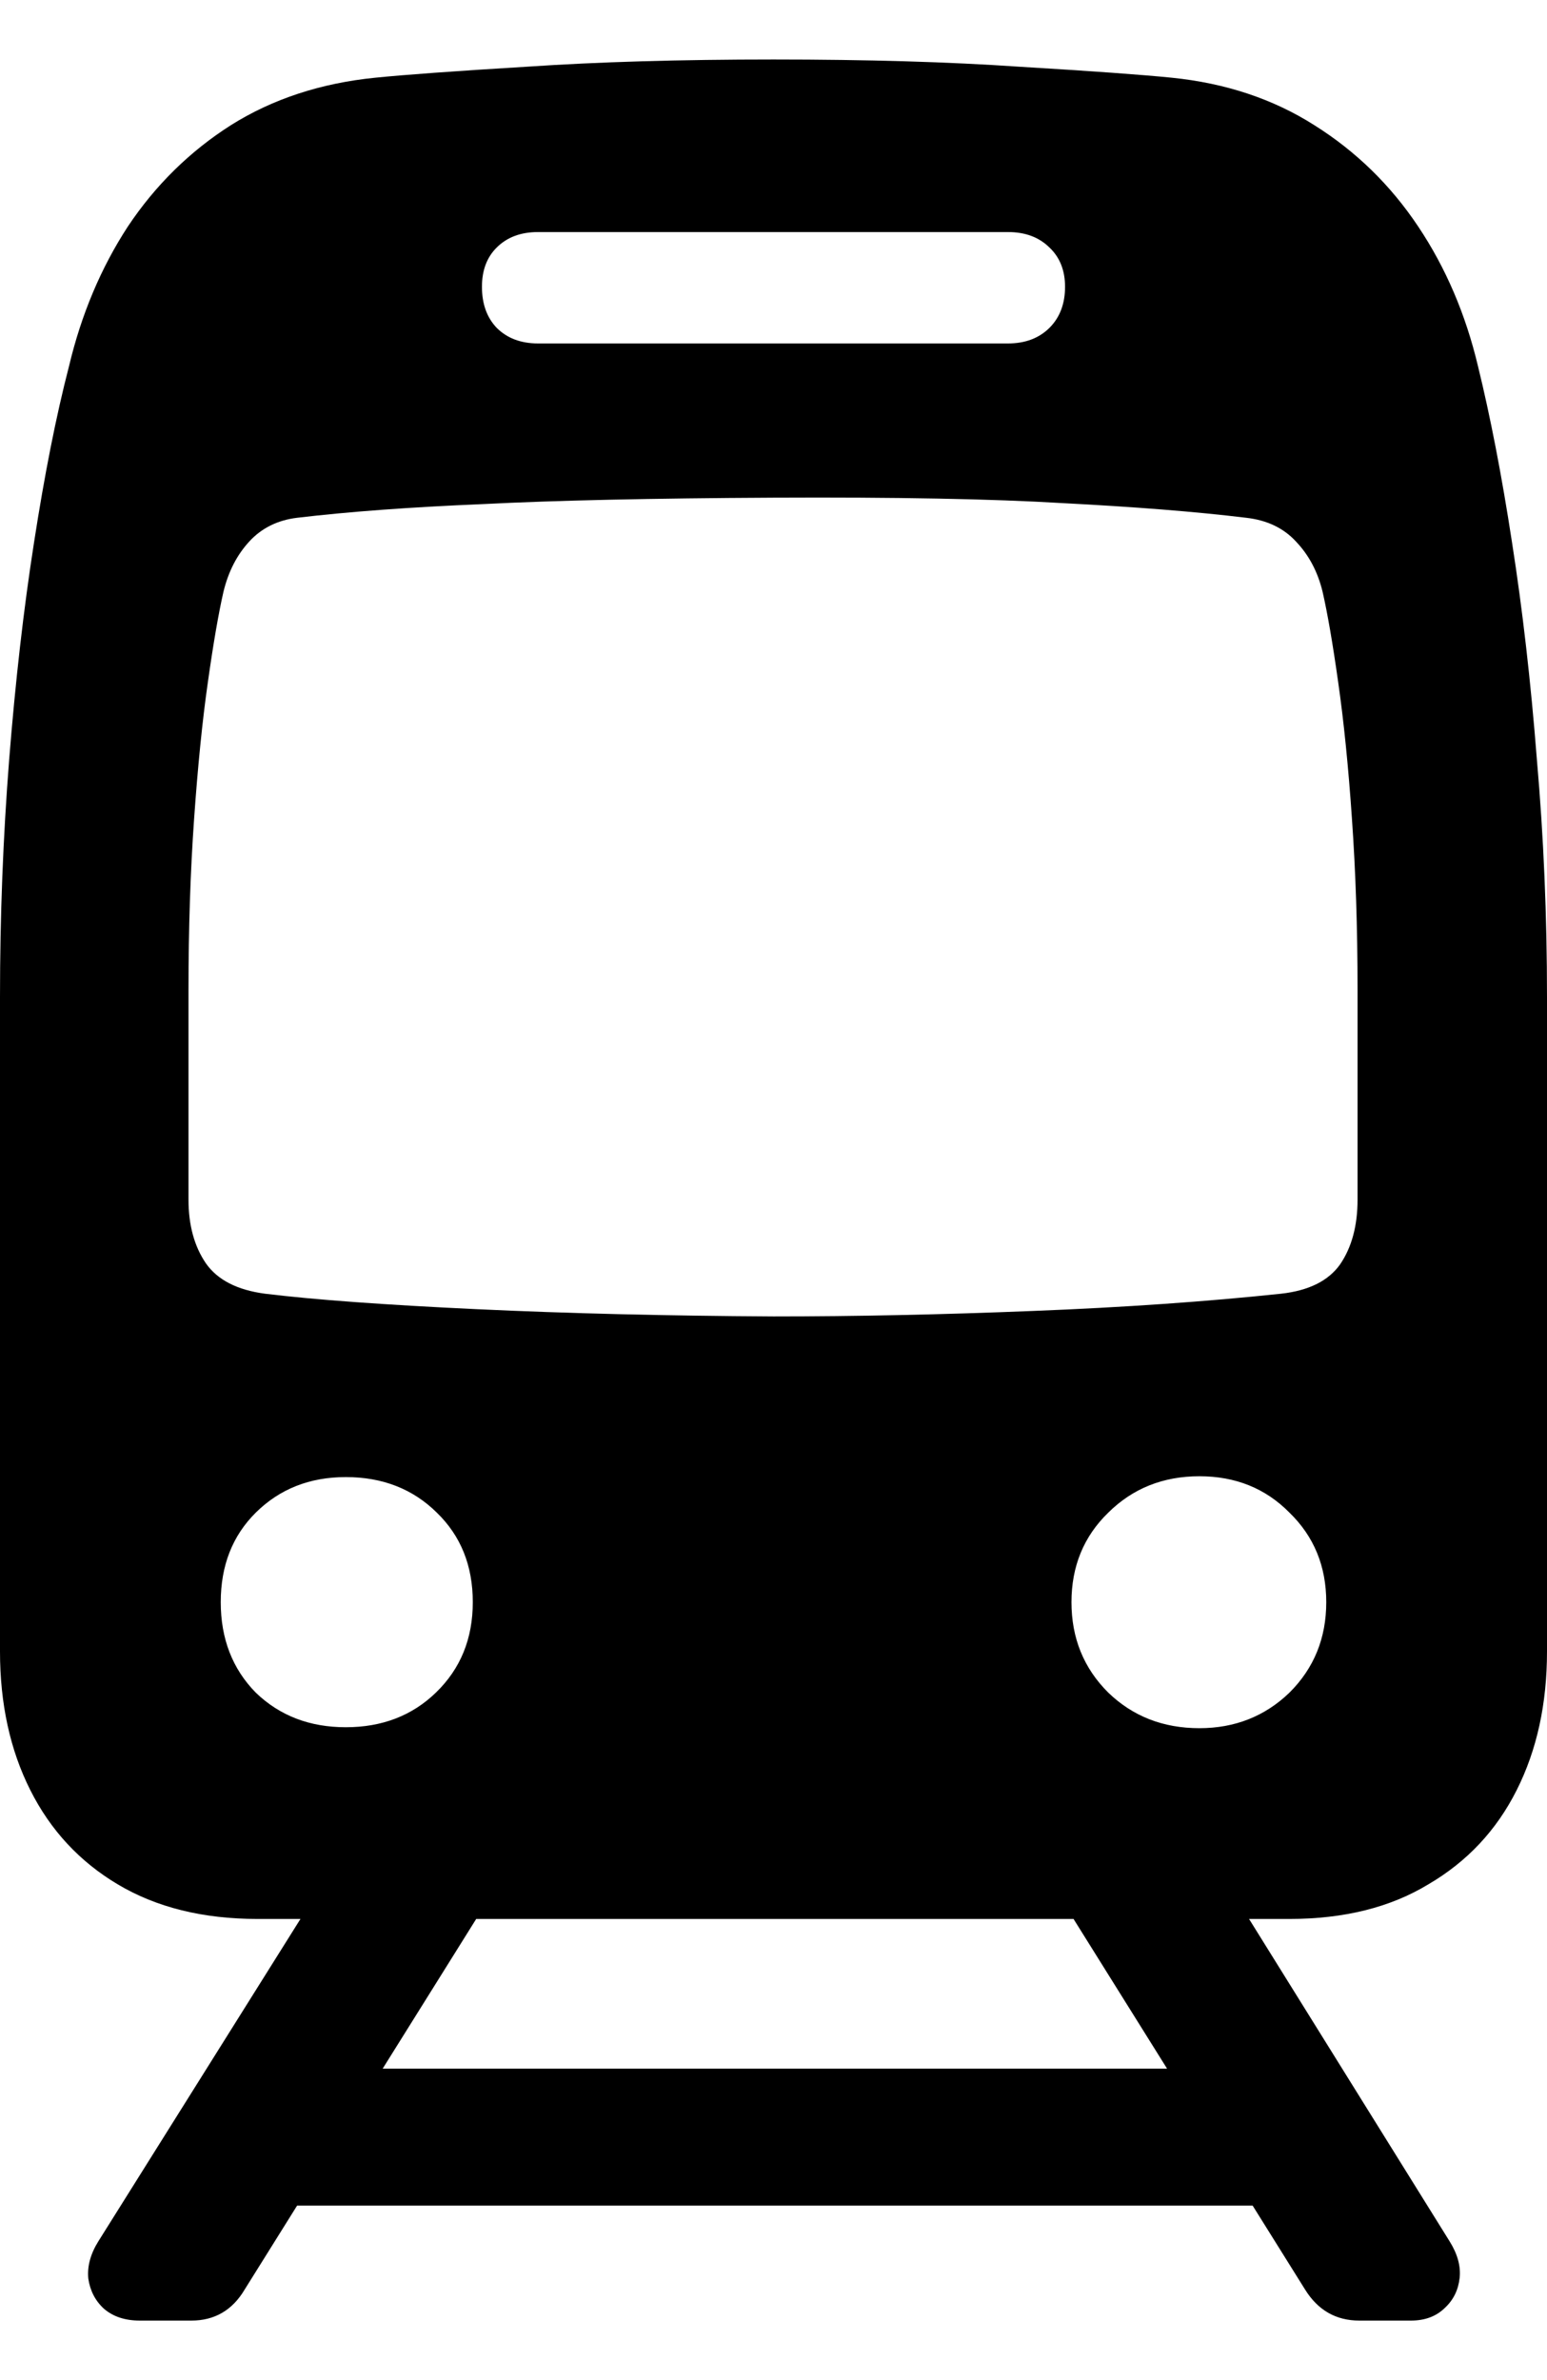 <svg
	color="rgb(0, 0, 0)"
	viewBox="0 0 13 20"
	fill="none"
	xmlns="http://www.w3.org/2000/svg"
>
	<path
		d="M2.164 16.125H10.836C11.294 16.125 11.684 16.028 12.003 15.834C12.328 15.644 12.575 15.381 12.745 15.043C12.915 14.706 13 14.317 13 13.877V8.378C13 7.698 12.972 7.033 12.915 6.383C12.864 5.729 12.794 5.12 12.706 4.558C12.619 3.99 12.523 3.497 12.42 3.077C12.317 2.643 12.15 2.251 11.918 1.904C11.686 1.556 11.395 1.272 11.045 1.052C10.699 0.832 10.3 0.699 9.847 0.653C9.599 0.628 9.174 0.597 8.571 0.561C7.974 0.52 7.283 0.5 6.5 0.5C5.717 0.5 5.024 0.52 4.421 0.561C3.823 0.597 3.401 0.628 3.153 0.653C2.695 0.699 2.29 0.832 1.94 1.052C1.595 1.272 1.306 1.556 1.074 1.904C0.848 2.251 0.683 2.643 0.58 3.077C0.471 3.497 0.374 3.99 0.286 4.558C0.198 5.12 0.129 5.729 0.077 6.383C0.026 7.033 0 7.698 0 8.378V13.877C0 14.317 0.085 14.706 0.255 15.043C0.425 15.381 0.67 15.644 0.989 15.834C1.314 16.028 1.706 16.125 2.164 16.125ZM4.521 2.886C4.377 2.886 4.261 2.842 4.174 2.755C4.091 2.668 4.05 2.553 4.05 2.41C4.05 2.272 4.091 2.162 4.174 2.08C4.261 1.993 4.377 1.95 4.521 1.95H8.471C8.615 1.95 8.731 1.993 8.819 2.08C8.906 2.162 8.95 2.272 8.95 2.41C8.95 2.553 8.906 2.668 8.819 2.755C8.731 2.842 8.615 2.886 8.471 2.886H4.521ZM6.5 11.062C5.603 11.057 4.771 11.037 4.004 11.001C3.236 10.965 2.643 10.922 2.226 10.871C1.994 10.84 1.829 10.756 1.731 10.617C1.633 10.474 1.584 10.295 1.584 10.081V8.316C1.584 7.8 1.6 7.322 1.631 6.882C1.662 6.442 1.7 6.059 1.747 5.731C1.793 5.404 1.837 5.151 1.878 4.972C1.919 4.803 1.991 4.663 2.095 4.55C2.198 4.438 2.332 4.371 2.496 4.351C2.934 4.299 3.455 4.261 4.058 4.236C4.661 4.205 5.475 4.187 6.5 4.182C7.525 4.177 8.337 4.192 8.935 4.228C9.532 4.259 10.045 4.299 10.473 4.351C10.648 4.371 10.787 4.438 10.89 4.55C10.998 4.663 11.073 4.803 11.114 4.972C11.155 5.151 11.199 5.404 11.245 5.731C11.292 6.059 11.331 6.442 11.361 6.882C11.392 7.322 11.408 7.8 11.408 8.316V10.081C11.408 10.3 11.359 10.482 11.261 10.625C11.163 10.763 10.998 10.845 10.766 10.871C10.143 10.937 9.447 10.986 8.68 11.016C7.912 11.047 7.185 11.062 6.5 11.062ZM2.906 14.514C2.602 14.514 2.35 14.417 2.149 14.223C1.953 14.023 1.855 13.77 1.855 13.463C1.855 13.156 1.953 12.906 2.149 12.711C2.35 12.512 2.602 12.412 2.906 12.412C3.215 12.412 3.47 12.512 3.671 12.711C3.872 12.906 3.973 13.156 3.973 13.463C3.973 13.77 3.87 14.023 3.663 14.223C3.463 14.417 3.21 14.514 2.906 14.514ZM10.079 14.522C9.774 14.522 9.519 14.422 9.313 14.223C9.107 14.018 9.004 13.765 9.004 13.463C9.004 13.162 9.107 12.911 9.313 12.711C9.519 12.507 9.774 12.405 10.079 12.405C10.383 12.405 10.635 12.507 10.836 12.711C11.042 12.911 11.145 13.162 11.145 13.463C11.145 13.765 11.042 14.018 10.836 14.223C10.63 14.422 10.377 14.522 10.079 14.522ZM1.175 19.5H1.608C1.803 19.5 1.953 19.413 2.056 19.239L4.251 15.726H2.775L0.827 18.833C0.76 18.94 0.732 19.045 0.742 19.147C0.757 19.249 0.801 19.334 0.873 19.4C0.951 19.467 1.051 19.5 1.175 19.5ZM1.855 18.534H11.168V17.383H1.855V18.534ZM11.423 19.5H11.856C11.975 19.5 12.07 19.464 12.142 19.393C12.214 19.326 12.255 19.242 12.266 19.14C12.276 19.042 12.248 18.94 12.181 18.833L10.248 15.726H8.772L10.967 19.239C11.075 19.413 11.227 19.5 11.423 19.5Z"
		fill="currentColor"
	/>
</svg>
